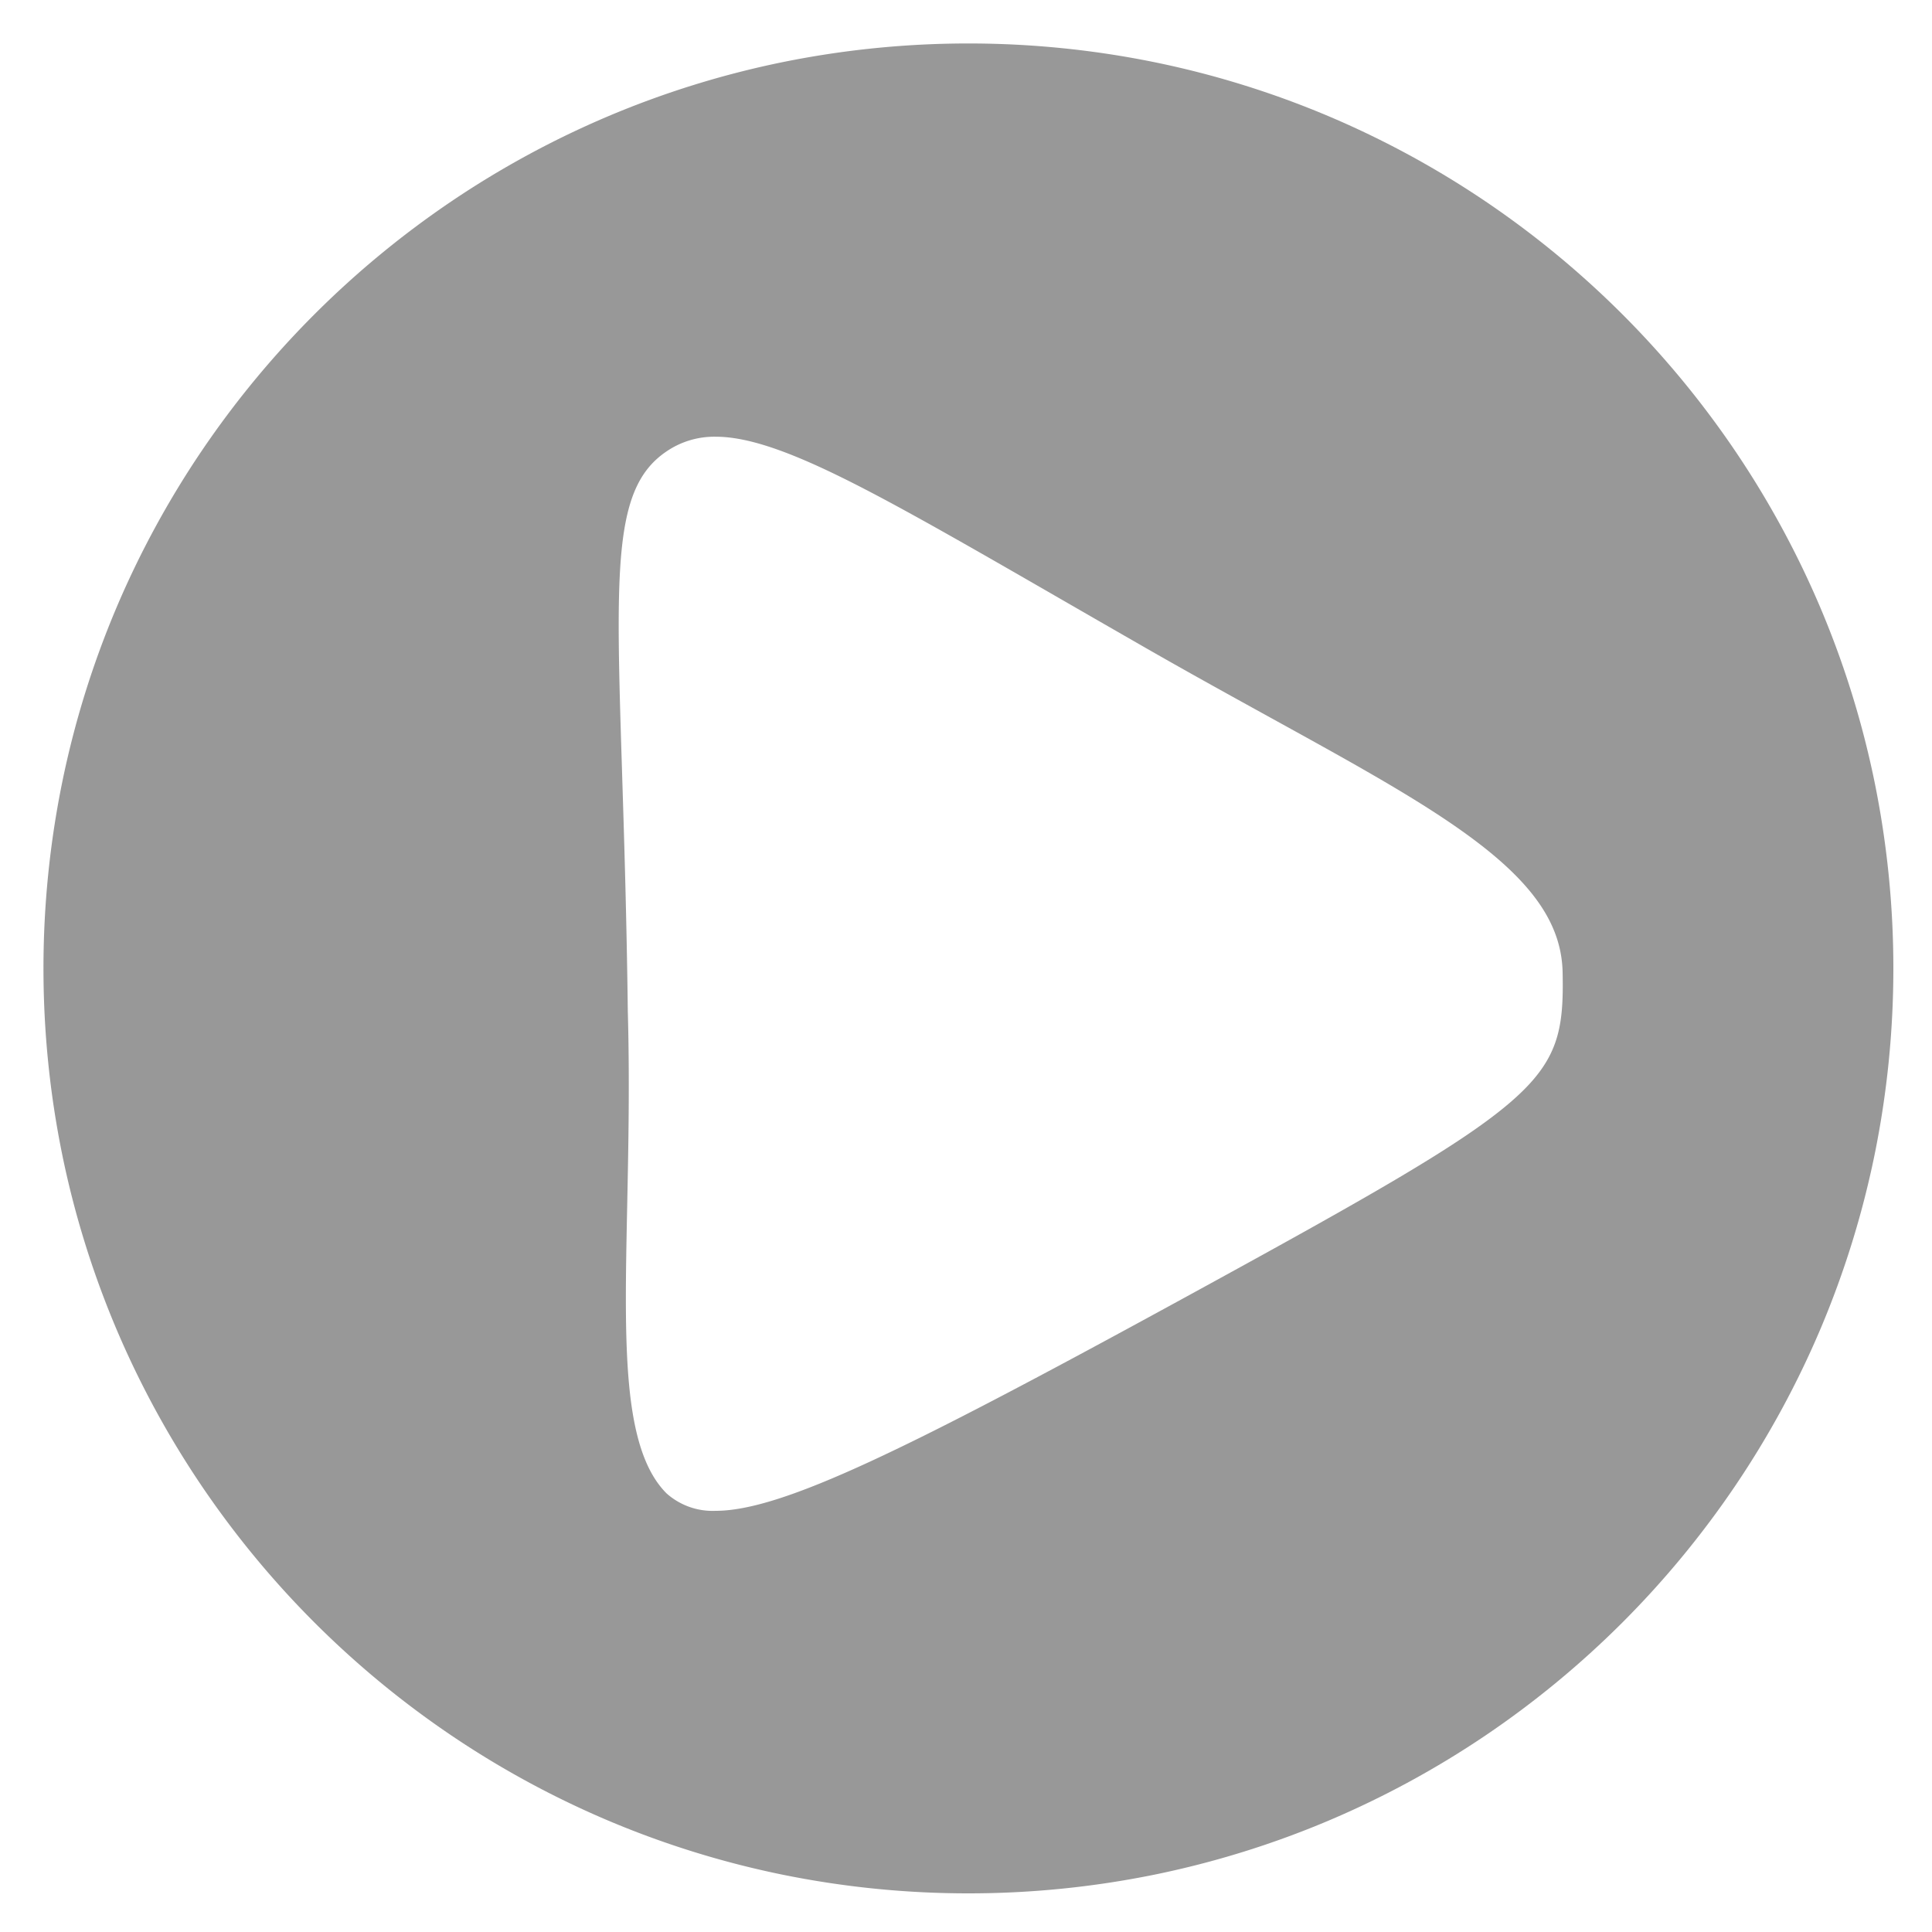 <svg xmlns="http://www.w3.org/2000/svg" xmlns:xlink="http://www.w3.org/1999/xlink" width="400" height="400" viewBox="0 0 400 400"><defs><clipPath id="b"><rect width="400" height="400"/></clipPath></defs><g id="a" clip-path="url(#b)"><rect width="400" height="400" fill="rgba(255,255,255,0)"/><path d="M-4436.5-458a192.91,192.91,0,0,1-38.594-3.891,190.537,190.537,0,0,1-35.947-11.159,191.494,191.494,0,0,1-32.529-17.656,192.846,192.846,0,0,1-28.341-23.384,192.85,192.85,0,0,1-23.384-28.342,191.491,191.491,0,0,1-17.656-32.529,190.537,190.537,0,0,1-11.158-35.947A192.925,192.925,0,0,1-4628-649.5a192.924,192.924,0,0,1,3.891-38.594,190.533,190.533,0,0,1,11.158-35.947,191.49,191.49,0,0,1,17.656-32.529,192.845,192.845,0,0,1,23.384-28.341,192.848,192.848,0,0,1,28.341-23.384,191.514,191.514,0,0,1,32.529-17.656,190.552,190.552,0,0,1,35.947-11.158A192.907,192.907,0,0,1-4436.5-841a192.91,192.91,0,0,1,38.594,3.891,190.541,190.541,0,0,1,35.947,11.158,191.521,191.521,0,0,1,32.529,17.656,192.847,192.847,0,0,1,28.341,23.384,192.863,192.863,0,0,1,23.384,28.341,191.518,191.518,0,0,1,17.656,32.529,190.557,190.557,0,0,1,11.158,35.947A192.926,192.926,0,0,1-4245-649.5a192.927,192.927,0,0,1-3.891,38.594,190.561,190.561,0,0,1-11.158,35.947,191.522,191.522,0,0,1-17.656,32.529,192.862,192.862,0,0,1-23.384,28.342,192.845,192.845,0,0,1-28.341,23.384,191.525,191.525,0,0,1-32.529,17.656,190.55,190.55,0,0,1-35.947,11.159A192.91,192.91,0,0,1-4436.5-458Zm-52.325-301.582h0a17.576,17.576,0,0,0-10.179,3.04c-5.467,3.7-8.148,9.512-9.256,20.049-1.086,10.338-.609,25.417.05,46.286v.042c.421,13.349.946,29.963,1.191,49.549.4,14.507.122,28.17-.127,40.224v.027c-.3,14.509-.559,27.04.4,37.161,1.048,11.025,3.507,18.138,7.737,22.385a14.331,14.331,0,0,0,10.164,3.619c6.857,0,16.731-3.149,32.018-10.21,13.846-6.4,32.6-16.169,64.723-33.73,38.394-20.989,57.6-31.844,67.84-40.674,10.041-8.66,11.026-15.135,10.787-26.865-.188-9.23-5.322-17.3-16.645-26.155-10.488-8.2-25.194-16.307-43.813-26.566-8.521-4.7-18.176-10.014-28.25-15.826-5.218-2.994-10.089-5.8-14.8-8.516l-.078-.045c-19-10.949-34-19.6-45.468-25.259-11.954-5.9-20.065-8.536-26.3-8.536Z" transform="translate(4637 850)" fill="#989898"/></g></svg>
